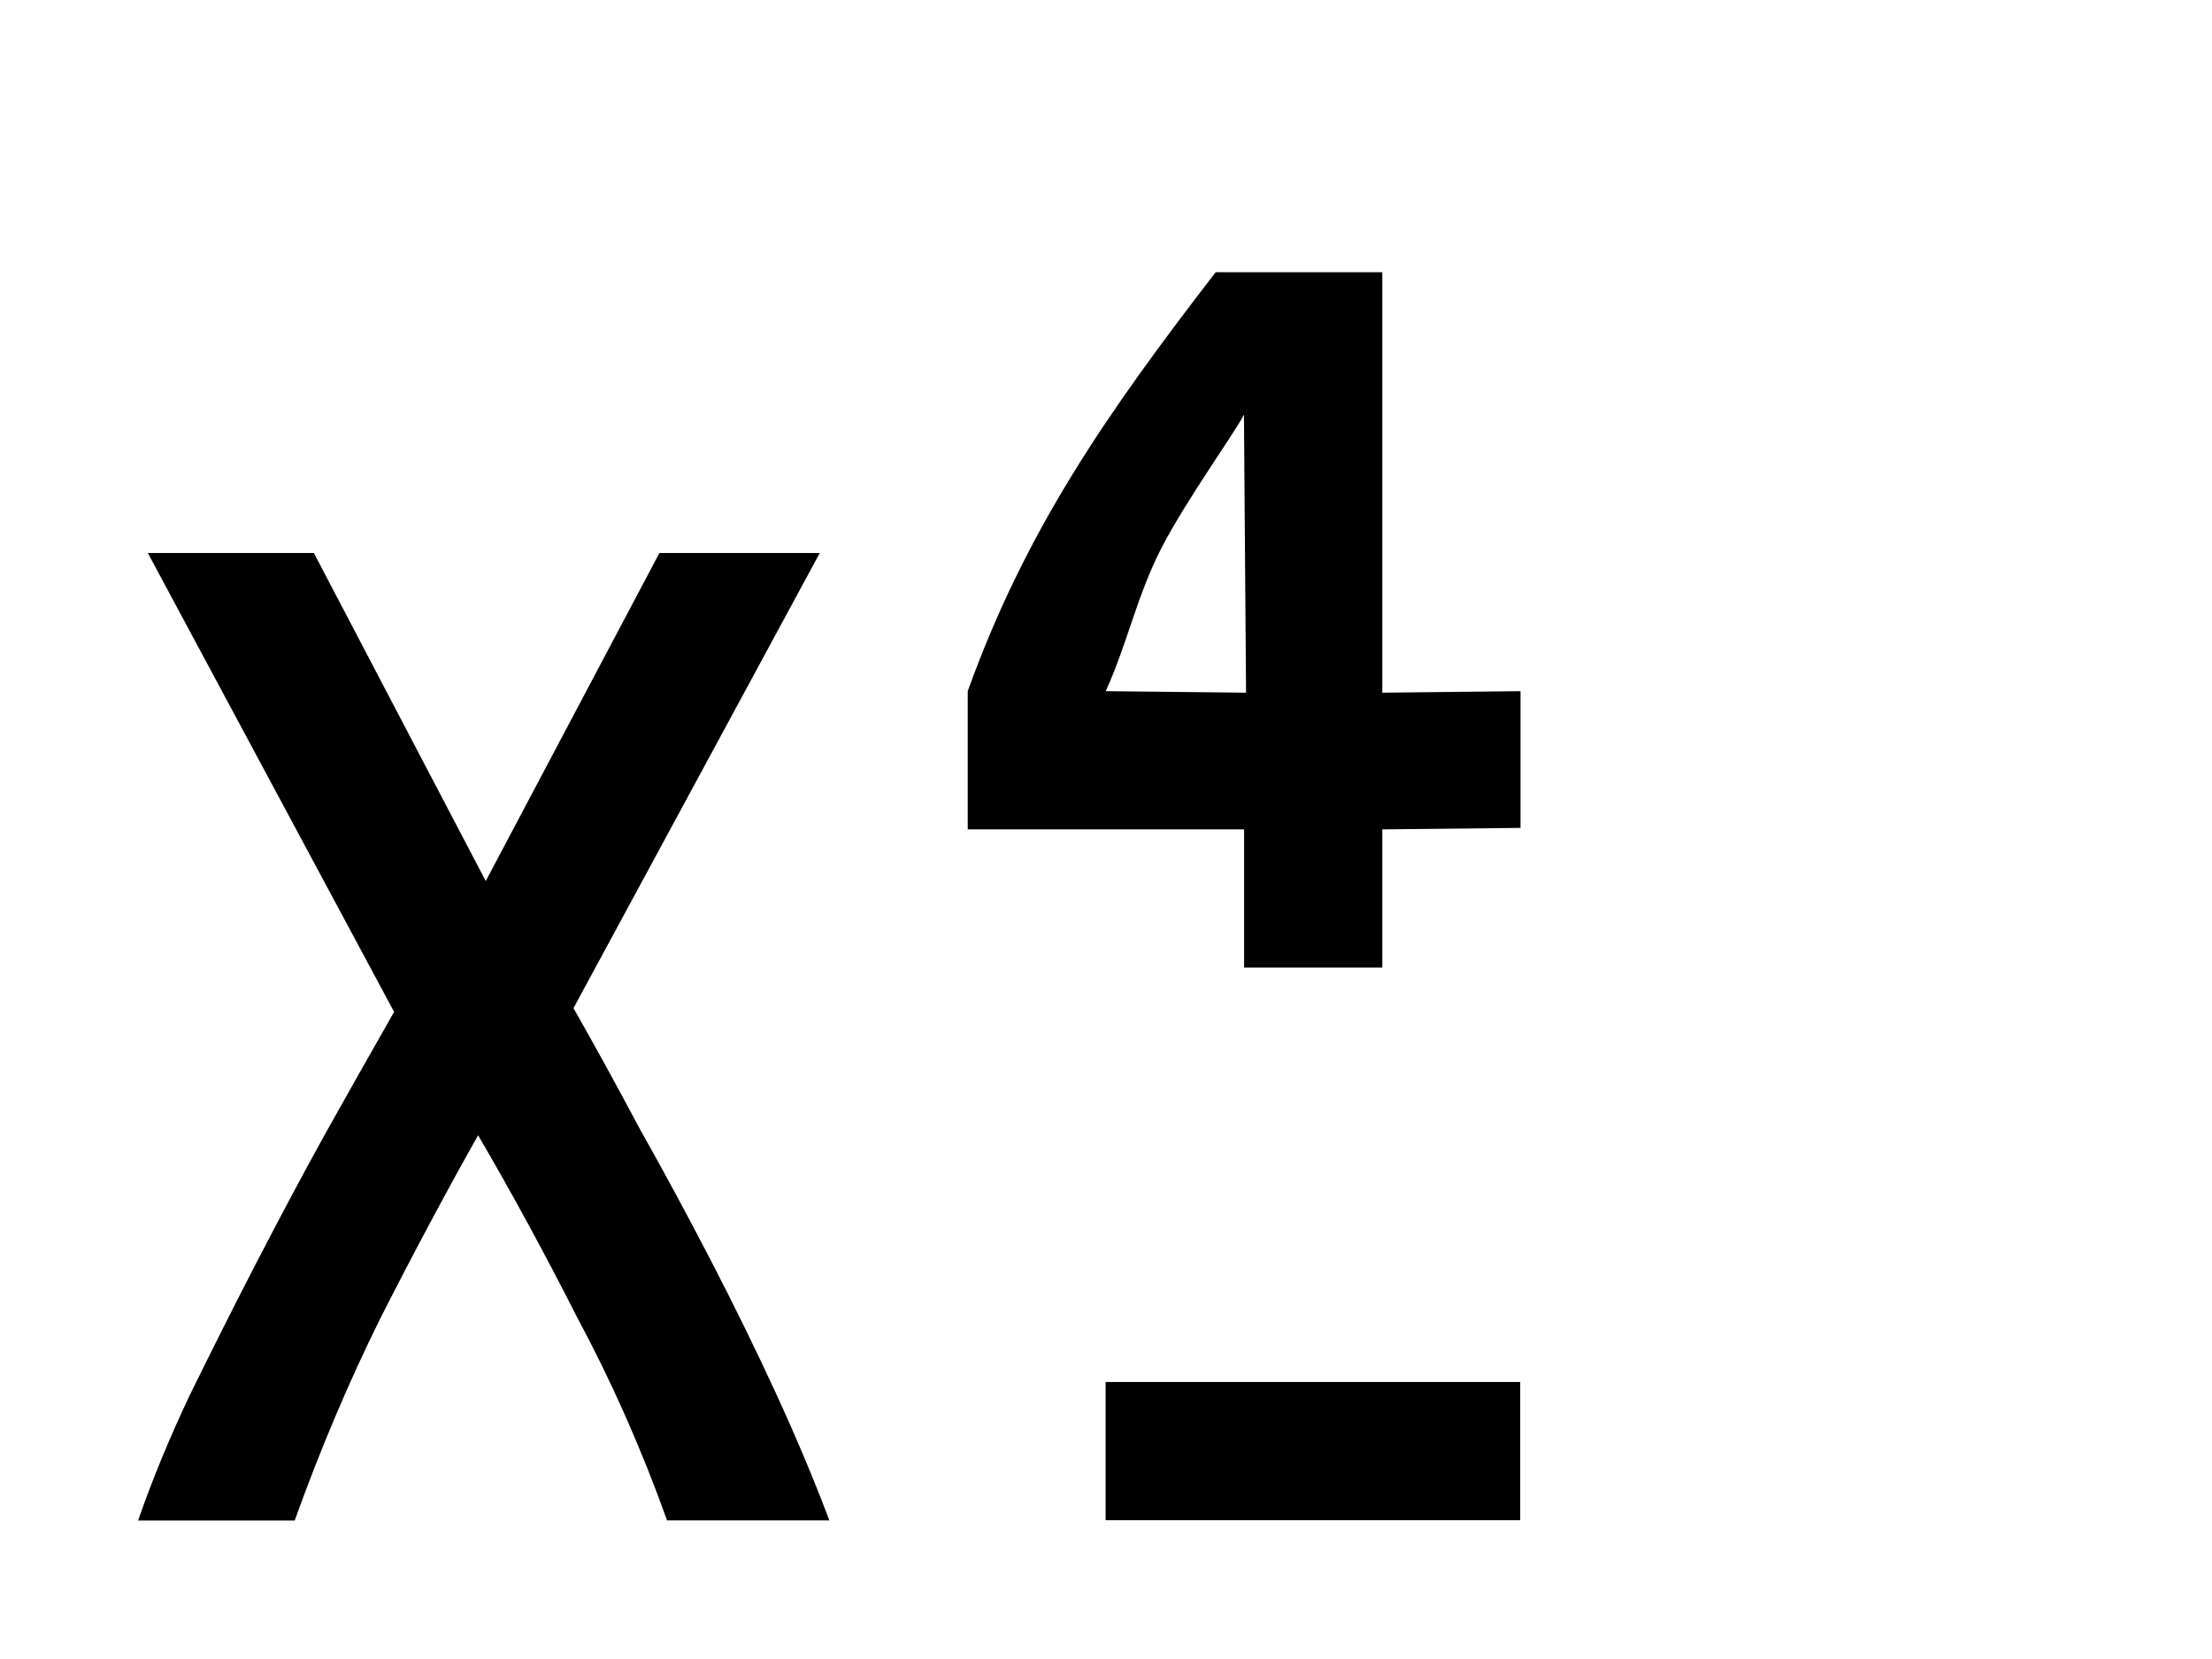 <?xml version="1.0" encoding="UTF-8" standalone="no"?>
<!-- Created with Inkscape (http://www.inkscape.org/) -->

<svg
   xmlns:dc="http://purl.org/dc/elements/1.1/"
   xmlns:cc="http://creativecommons.org/ns#"
   xmlns:rdf="http://www.w3.org/1999/02/22-rdf-syntax-ns#"
   xmlns:svg="http://www.w3.org/2000/svg"
   xmlns="http://www.w3.org/2000/svg"
   xmlns:sodipodi="http://sodipodi.sourceforge.net/DTD/sodipodi-0.dtd"
   xmlns:inkscape="http://www.inkscape.org/namespaces/inkscape"
   width="16"
   height="12"
   id="svg2"
   version="1.1"
   inkscape:version="0.48.4 r9939"
   sodipodi:docname="SFVec4d.svg">
  <defs
     id="defs4">
    <linearGradient
       id="linearGradient4389">
      <stop
         style="stop-color:#c8c8c8;stop-opacity:1;"
         offset="0"
         id="stop4391" />
      <stop
         style="stop-color:#000000;stop-opacity:1;"
         offset="1"
         id="stop4393" />
    </linearGradient>
    <linearGradient
       id="linearGradient4107">
      <stop
         style="stop-color:#000000;stop-opacity:1;"
         offset="0"
         id="stop4109" />
      <stop
         style="stop-color:#c8c8c8;stop-opacity:1;"
         offset="1"
         id="stop4111" />
    </linearGradient>
  </defs>
  <sodipodi:namedview
     id="base"
     pagecolor="#ffffff"
     bordercolor="#666666"
     borderopacity="1.0"
     inkscape:pageopacity="0.0"
     inkscape:pageshadow="2"
     inkscape:zoom="32"
     inkscape:cx="4.3561255"
     inkscape:cy="-1.126671"
     inkscape:document-units="px"
     inkscape:current-layer="text4292"
     showgrid="false"
     inkscape:snap-page="true"
     showguides="false"
     inkscape:guide-bbox="true"
     inkscape:window-width="1861"
     inkscape:window-height="1056"
     inkscape:window-x="59"
     inkscape:window-y="24"
     inkscape:window-maximized="1"
     inkscape:snap-bbox="true"
     showborder="false">
    <inkscape:grid
       type="xygrid"
       id="grid3066"
       empspacing="2"
       visible="true"
       enabled="true"
       snapvisiblegridlinesonly="true"
       spacingy="0.5px"
       spacingx="0.5px" />
    <sodipodi:guide
       orientation="1,0"
       position="6,6"
       id="guide3068" />
    <sodipodi:guide
       orientation="0,1"
       position="6,6"
       id="guide3070" />
    <sodipodi:guide
       orientation="1,0"
       position="11,-1"
       id="guide4103" />
    <sodipodi:guide
       orientation="0,1"
       position="11,11"
       id="guide4115" />
    <sodipodi:guide
       orientation="0,1"
       position="11,1"
       id="guide4117" />
    <sodipodi:guide
       orientation="1,0"
       position="1,1"
       id="guide4119" />
  </sodipodi:namedview>
  <g
     inkscape:groupmode="layer"
     id="layer2"
     inkscape:label="Field"
     style="display:inline">
    <g
       style="font-size:13px;font-style:normal;font-variant:normal;font-weight:normal;font-stretch:normal;text-align:start;line-height:130%;letter-spacing:0px;word-spacing:0px;writing-mode:lr-tb;text-anchor:start;fill:#000000;fill-opacity:1;stroke:none;font-family:Ubuntu Condensed;-inkscape-font-specification:'Ubuntu Condensed,'"
       id="text4292"
       transform="matrix(1.083,0,0,1.083,0.049,-0.931)">
      <path
         style="line-height:130%;fill:#000000;font-family:Ubuntu Condensed;-inkscape-font-specification:'Ubuntu Condensed,'"
         inkscape:connector-curvature="0"
         id="path5153"
         d="m 3.785,7.593 c 0.145,0.254 0.293,0.525 0.446,0.812 0.162,0.287 0.319,0.579 0.472,0.874 0.153,0.295 0.298,0.591 0.434,0.886 0.136,0.295 0.255,0.579 0.357,0.849 l -1.084,0 C 4.24,10.539 4.04,10.088 3.811,9.661 3.59,9.226 3.369,8.82 3.148,8.442 2.935,8.82 2.718,9.226 2.497,9.661 2.285,10.088 2.094,10.539 1.923,11.015 l -1.046,0 C 0.971,10.744 1.086,10.465 1.222,10.178 1.367,9.883 1.515,9.587 1.668,9.292 1.821,8.996 1.974,8.709 2.128,8.43 2.289,8.143 2.442,7.872 2.587,7.618 l -1.645,-3.065 1.109,0 1.148,2.191 1.16,-2.191 1.071,0 -1.645,3.04" />
      <path
         style="line-height:130%;fill:#000000;font-family:Ubuntu Condensed;-inkscape-font-specification:'Ubuntu Condensed,'"
         inkscape:connector-curvature="0"
         id="path5155"
         d="m 9.187,2.678 0,2.808 0.923,-0.01 0,0.913 -0.923,0.01 0,0.923 -0.923,0 0,-0.923 -1.846,0 0,-0.923 C 6.804,4.404 7.34,3.629 8.074,2.678 l 0.994,0 M 7.715,4.514 C 7.549,4.834 7.488,5.148 7.34,5.476 L 8.277,5.486 8.263,3.629 C 8.205,3.745 7.881,4.194 7.715,4.514 z"
         sodipodi:nodetypes="ccccccccccccscccs" />
      <path
         style="fill:none;stroke:#000000;stroke-width:1px;stroke-linecap:butt;stroke-linejoin:miter;stroke-opacity:1"
         d="m 11,10.5 -3,0"
         id="path5216"
         inkscape:connector-curvature="0"
         transform="matrix(0.923,0,0,0.923,-0.045,0.86)" />
    </g>
  </g>
  <g
     inkscape:groupmode="layer"
     id="layer3"
     inkscape:label="Array"
     style="display:none"
     sodipodi:insensitive="true">
    <path
       style="fill:none;stroke:#000000;stroke-width:1px;stroke-linecap:butt;stroke-linejoin:miter;stroke-opacity:1;display:inline"
       d="m 15.5,1 0,10"
       id="path3862"
       inkscape:connector-curvature="0"
       sodipodi:nodetypes="cc" />
    <path
       style="fill:none;stroke:#000000;stroke-width:1px;stroke-linecap:butt;stroke-linejoin:miter;stroke-opacity:1;display:inline"
       d="m 13.5,1 0,10"
       id="path3864"
       inkscape:connector-curvature="0"
       sodipodi:nodetypes="cc" />
  </g>
</svg>
